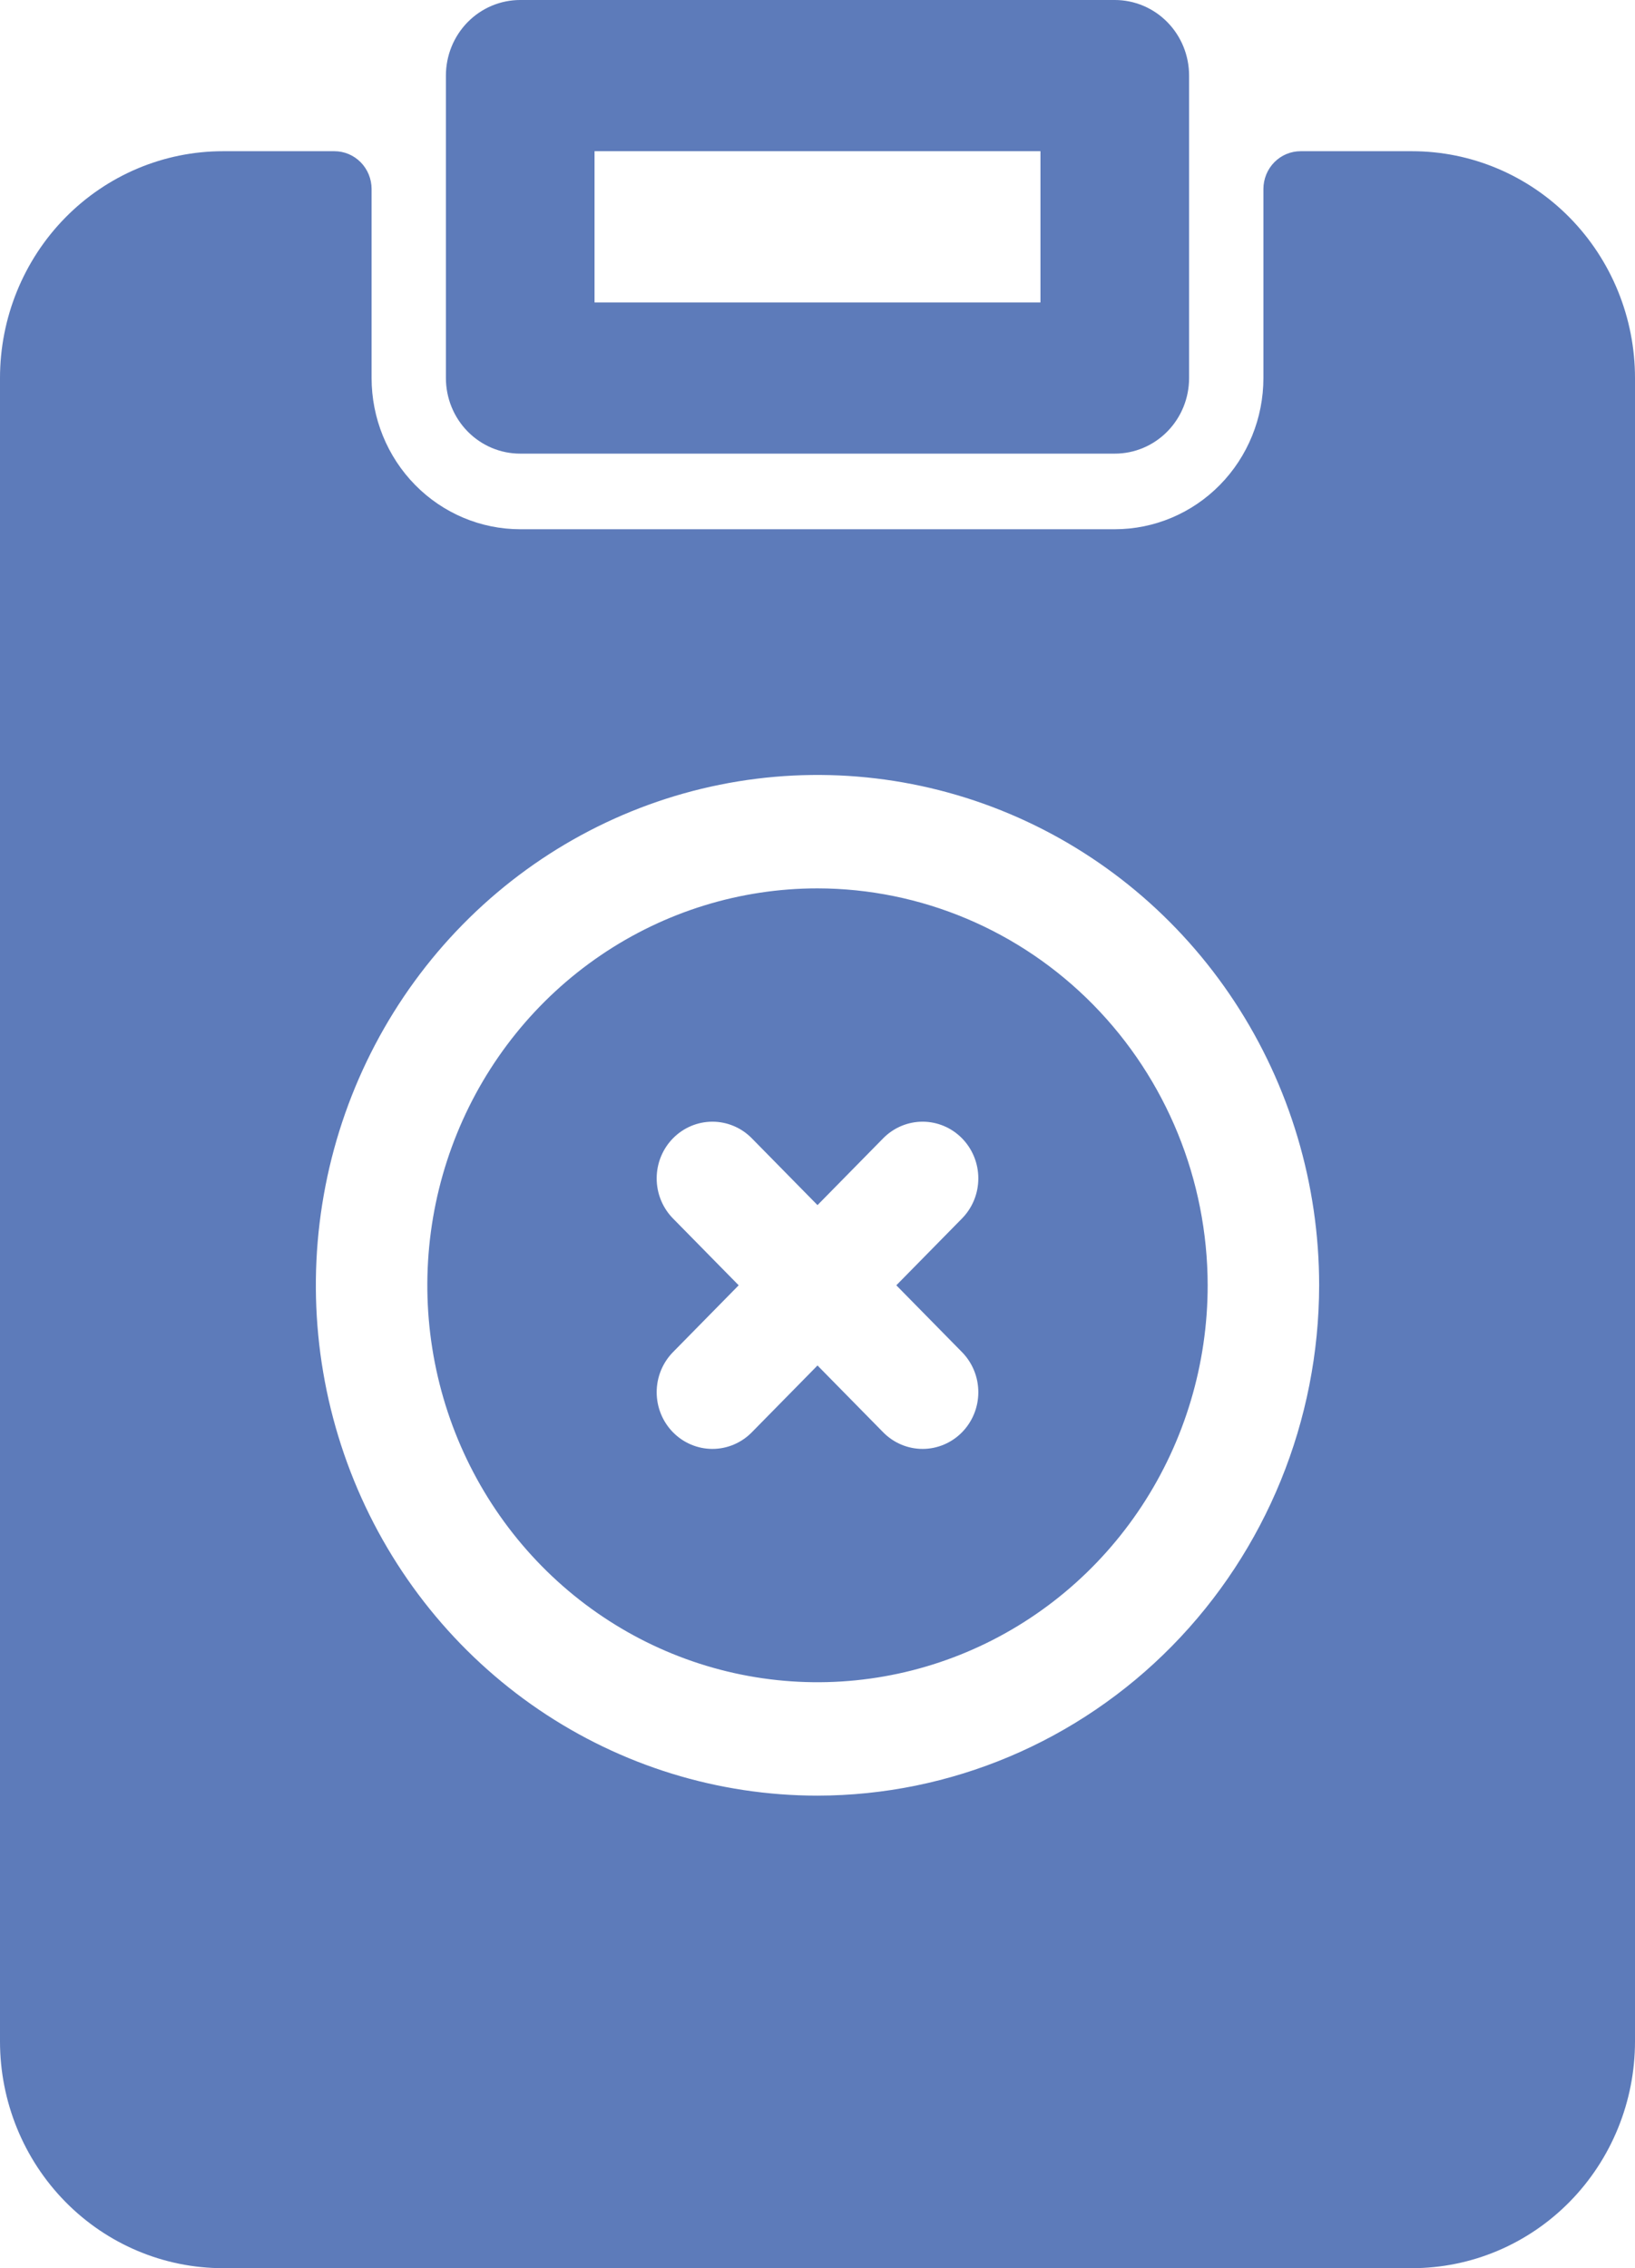 <svg width="914" height="1268" viewBox="0 0 914 1268" fill="none" xmlns="http://www.w3.org/2000/svg">
<path d="M290.818 253.6H623.182C628.639 253.603 634.043 252.512 639.084 250.389C644.126 248.266 648.708 245.153 652.566 241.227C656.424 237.302 659.485 232.641 661.571 227.512C663.658 222.382 664.731 216.885 664.727 211.333V42.267C664.731 36.715 663.658 31.218 661.571 26.088C659.485 20.959 656.424 16.298 652.566 12.373C648.708 8.447 644.126 5.334 639.084 3.211C634.043 1.088 628.639 -0.003 623.182 6.87469e-06H290.818C285.362 -0.003 279.958 1.088 274.916 3.211C269.874 5.334 265.293 8.447 261.434 12.373C257.576 16.298 254.516 20.959 252.429 26.088C250.342 31.218 249.27 36.715 249.273 42.267V211.333C249.27 216.885 250.342 222.382 252.429 227.512C254.516 232.641 257.576 237.302 261.434 241.227C265.293 245.153 269.874 248.266 274.916 250.389C279.958 252.512 285.362 253.603 290.818 253.6ZM332.364 84.533H581.637V169.067H332.364V84.533Z" fill="#5D7BBA"/>
<path d="M789.364 84.533H727.045C721.536 84.533 716.253 86.76 712.357 90.723C708.461 94.686 706.273 100.062 706.273 105.667V211.333C706.273 233.753 697.519 255.254 681.936 271.107C666.353 286.961 645.219 295.867 623.182 295.867H290.818C268.781 295.867 247.647 286.961 232.064 271.107C216.481 255.254 207.727 233.753 207.727 211.333V105.667C207.727 100.062 205.539 94.686 201.643 90.723C197.747 86.76 192.464 84.533 186.955 84.533H124.636C91.581 84.533 59.879 97.893 36.505 121.672C13.131 145.452 0 177.704 0 211.333L0 1141.2C0 1174.83 13.131 1207.08 36.505 1230.86C59.879 1254.64 91.581 1268 124.636 1268H789.364C822.419 1268 854.121 1254.64 877.495 1230.86C900.869 1207.08 914 1174.83 914 1141.2V211.333C914 177.704 900.869 145.452 877.495 121.672C854.121 97.893 822.419 84.533 789.364 84.533ZM457 1003.83C401.536 1003.83 347.317 987.101 301.2 955.752C255.084 924.402 219.14 879.845 197.915 827.713C176.69 775.581 171.136 718.217 181.957 662.874C192.777 607.531 219.486 556.696 258.705 516.796C297.924 476.896 347.892 449.724 402.29 438.715C456.689 427.707 513.074 433.357 564.317 454.951C615.559 476.544 659.356 513.112 690.171 560.029C720.985 606.946 737.432 662.106 737.432 718.533C737.344 794.172 707.77 866.687 655.198 920.172C602.626 973.657 531.348 1003.74 457 1003.83Z" fill="#5D7BBA"/>
<path d="M457 496.634C413.861 496.634 371.691 509.648 335.823 534.031C299.954 558.413 271.998 593.069 255.489 633.616C238.981 674.163 234.661 718.78 243.077 761.824C251.493 804.868 272.267 844.407 302.77 875.441C333.274 906.474 372.138 927.608 414.448 936.17C456.758 944.732 500.613 940.337 540.468 923.542C580.323 906.747 614.388 878.306 638.355 841.815C662.321 805.323 675.113 762.421 675.113 718.534C675.043 659.704 652.041 603.304 611.152 561.705C570.263 520.106 514.826 496.705 457 496.634ZM537.778 755.888C540.671 758.832 542.966 762.326 544.532 766.172C546.098 770.017 546.904 774.139 546.904 778.301C546.904 782.464 546.098 786.586 544.532 790.431C542.966 794.277 540.671 797.771 537.778 800.714C534.885 803.658 531.451 805.992 527.671 807.585C523.891 809.178 519.839 809.998 515.748 809.998C511.656 809.998 507.605 809.178 503.825 807.585C500.045 805.992 496.61 803.658 493.717 800.714L457 763.36L420.282 800.714C414.44 806.659 406.515 809.998 398.252 809.998C389.989 809.998 382.064 806.659 376.221 800.714C370.379 794.77 367.096 786.708 367.096 778.301C367.096 769.895 370.379 761.833 376.221 755.888L412.939 718.534L376.221 681.179C370.379 675.234 367.096 667.172 367.096 658.766C367.096 650.359 370.379 642.297 376.221 636.353C382.064 630.409 389.989 627.069 398.252 627.069C406.515 627.069 414.44 630.409 420.282 636.353L457 673.708L493.717 636.353C496.61 633.41 500.045 631.075 503.825 629.482C507.605 627.889 511.656 627.069 515.748 627.069C519.839 627.069 523.891 627.889 527.671 629.482C531.451 631.075 534.885 633.41 537.778 636.353C540.671 639.296 542.966 642.79 544.532 646.636C546.098 650.482 546.904 654.603 546.904 658.766C546.904 662.928 546.098 667.05 544.532 670.896C542.966 674.741 540.671 678.235 537.778 681.179L501.061 718.534L537.778 755.888Z" fill="#5D7BBA"/>
</svg>
